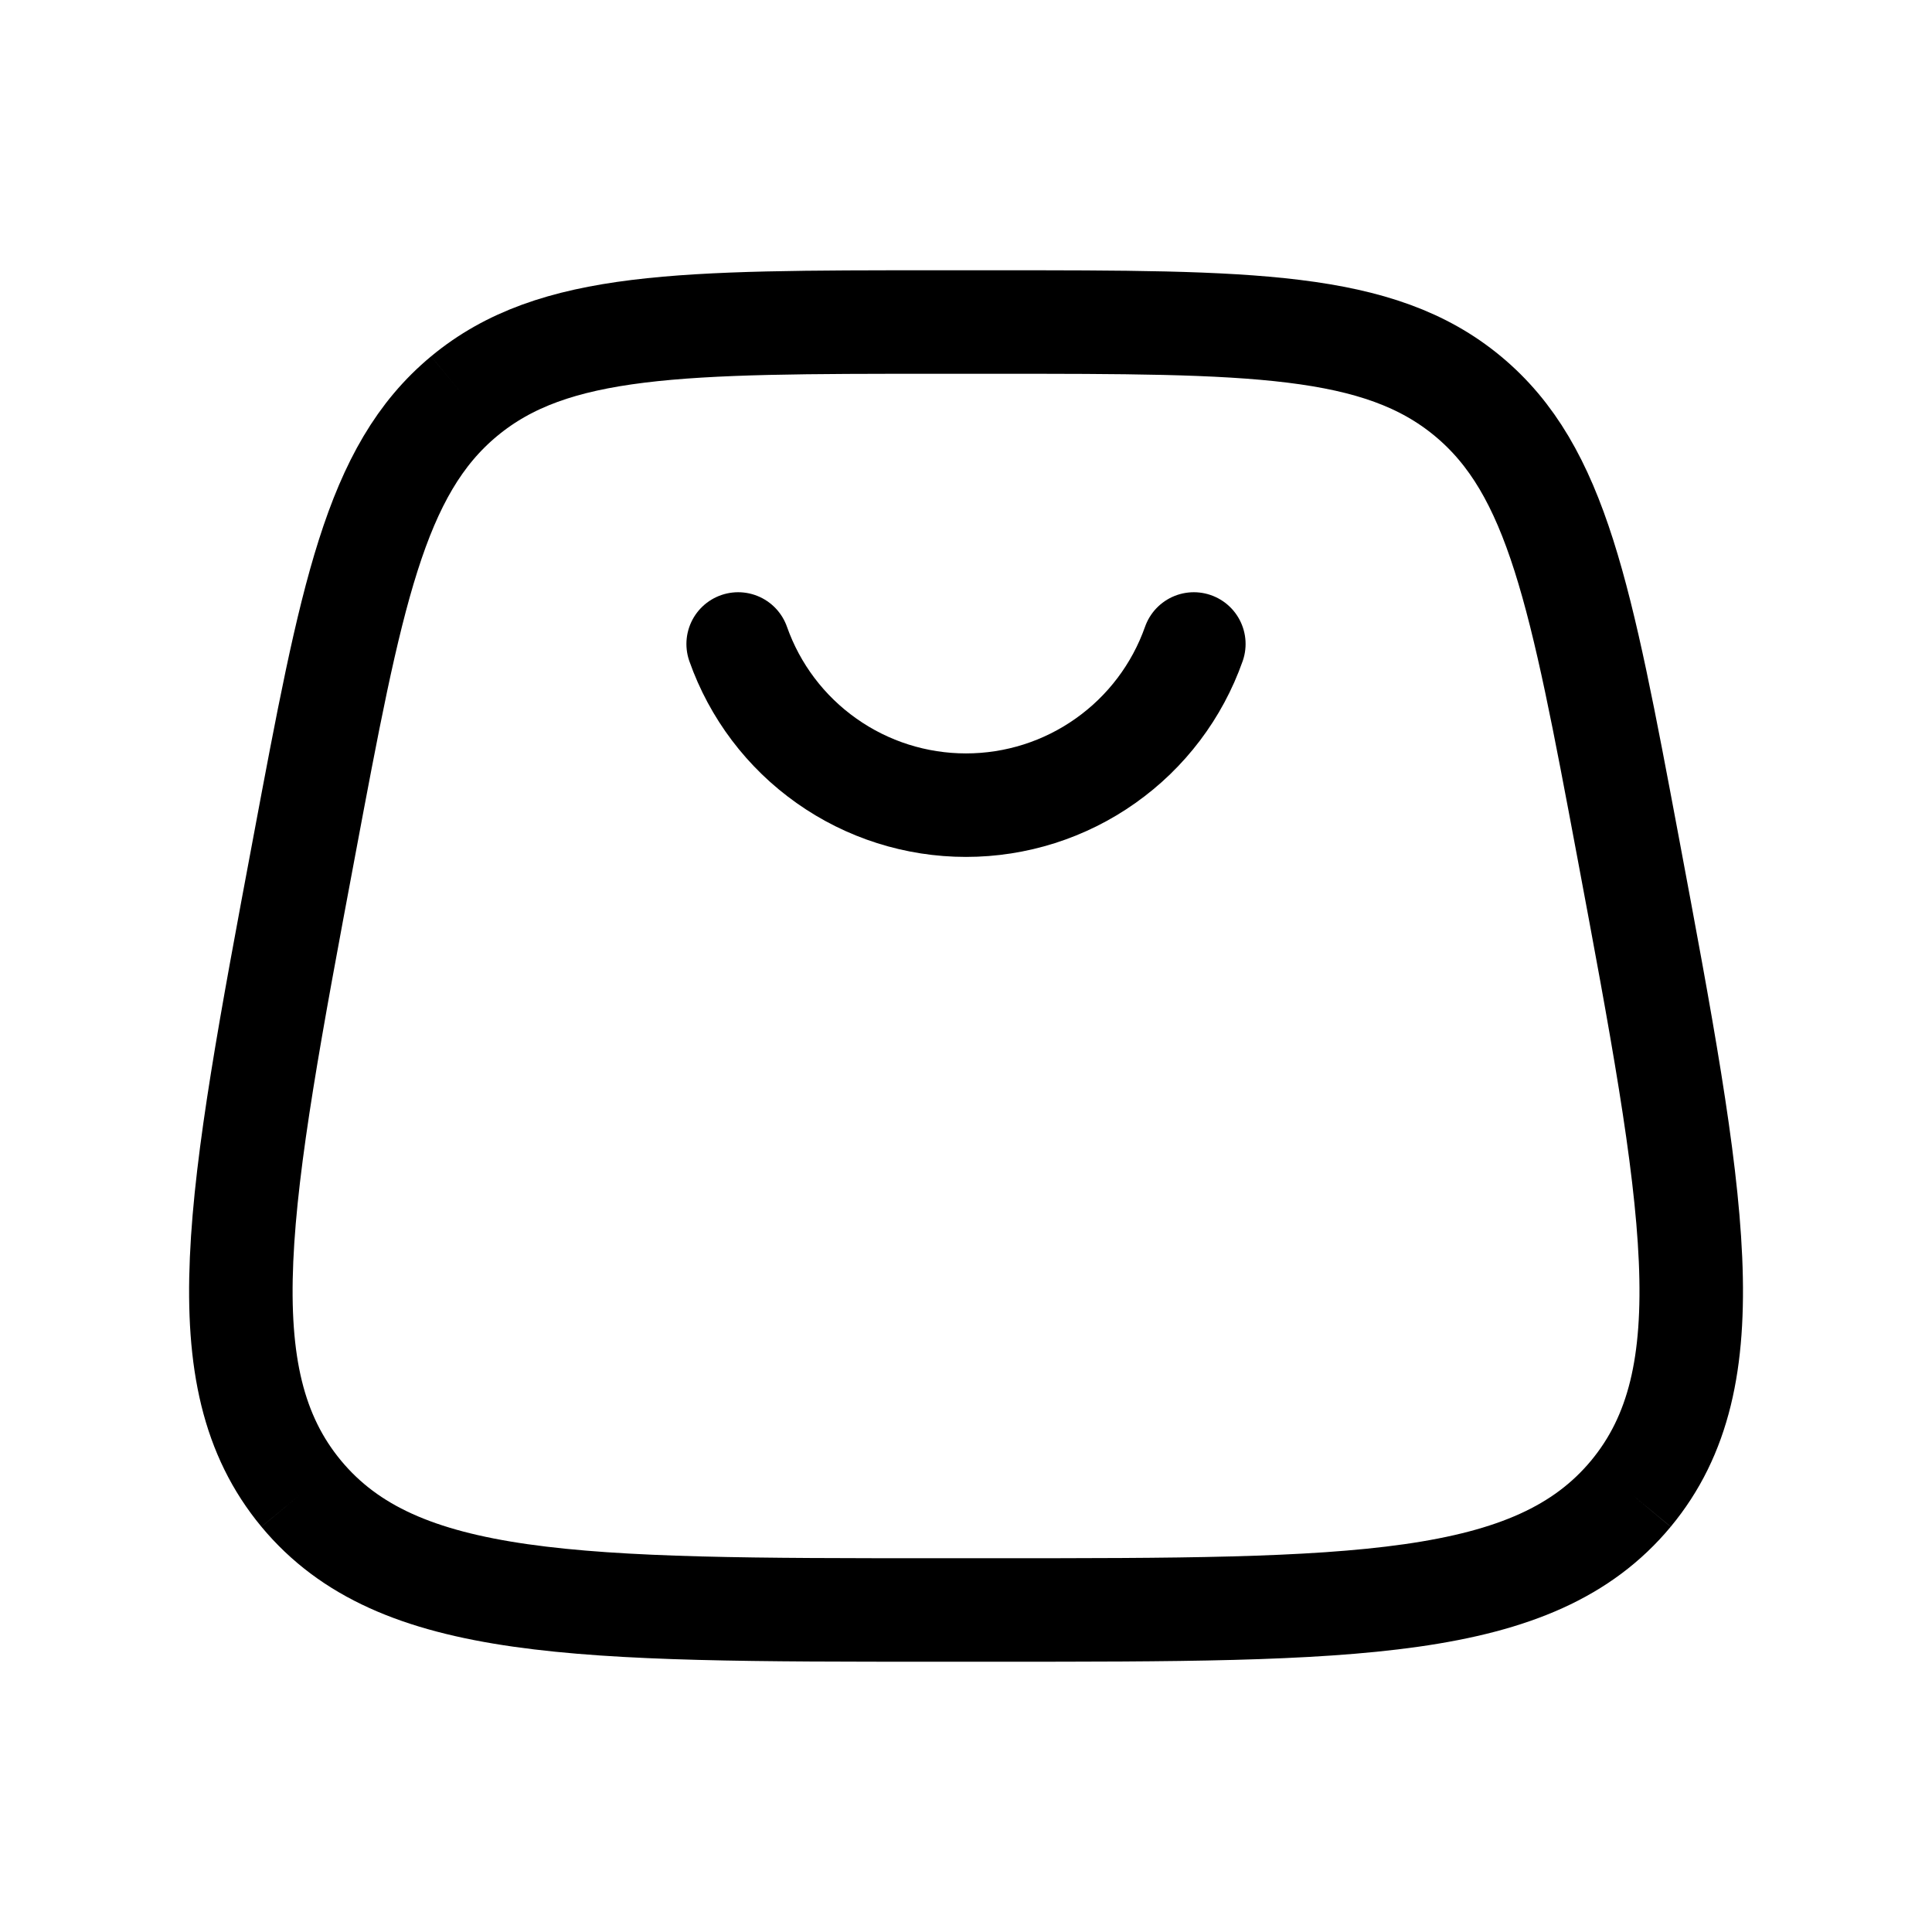 <svg width="28" height="28" viewBox="0 0 28 28" fill="none" xmlns="http://www.w3.org/2000/svg">
<path d="M4.366 21.648C5.766 23.333 8.37 23.333 13.58 23.333H14.42C19.63 23.333 22.235 23.333 23.636 21.648M4.366 21.648C2.966 19.96 3.446 17.401 4.407 12.279C5.089 8.639 5.43 6.818 6.726 5.742M23.636 21.648C25.035 19.96 24.555 17.401 23.595 12.279C22.912 8.639 22.57 6.818 21.274 5.742M21.274 5.742C19.979 4.667 18.125 4.667 14.421 4.667H13.579C9.875 4.667 8.022 4.667 6.726 5.742" stroke="black" stroke-width="1.5"/>
<path d="M10.698 9.333C10.939 10.016 11.386 10.608 11.978 11.026C12.569 11.445 13.276 11.669 14 11.669C14.724 11.669 15.431 11.445 16.022 11.026C16.614 10.608 17.061 10.016 17.302 9.333" stroke="black" stroke-width="1.5" stroke-linecap="round"/>
</svg>
